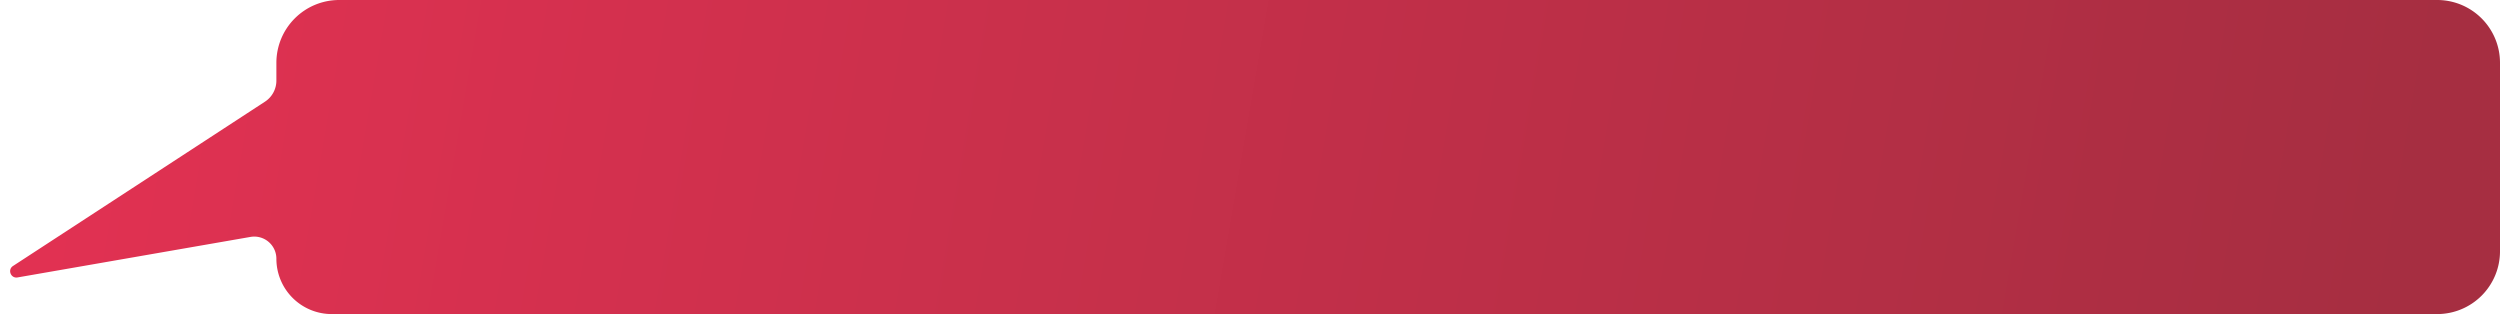 <svg width="199" height="25" fill="none" xmlns="http://www.w3.org/2000/svg"><path d="M194 0H27a5 5 0 00-5 5v1.417a2 2 0 01-.907 1.675L1.036 21.172c-.455.297-.177 1.005.359.912l18.541-3.225A1.762 1.762 0 0122 20.595 4.405 4.405 0 0026.405 25H194a5 5 0 005-5V5a5 5 0 00-5-5z" fill="url(#paint0_linear)"/><defs><linearGradient id="paint0_linear" x1="192.835" y1="12.5" x2="10.219" y2="-18.867" gradientUnits="userSpaceOnUse"><stop stop-color="#A62E41"/><stop offset="1" stop-color="#E13152"/></linearGradient></defs></svg>